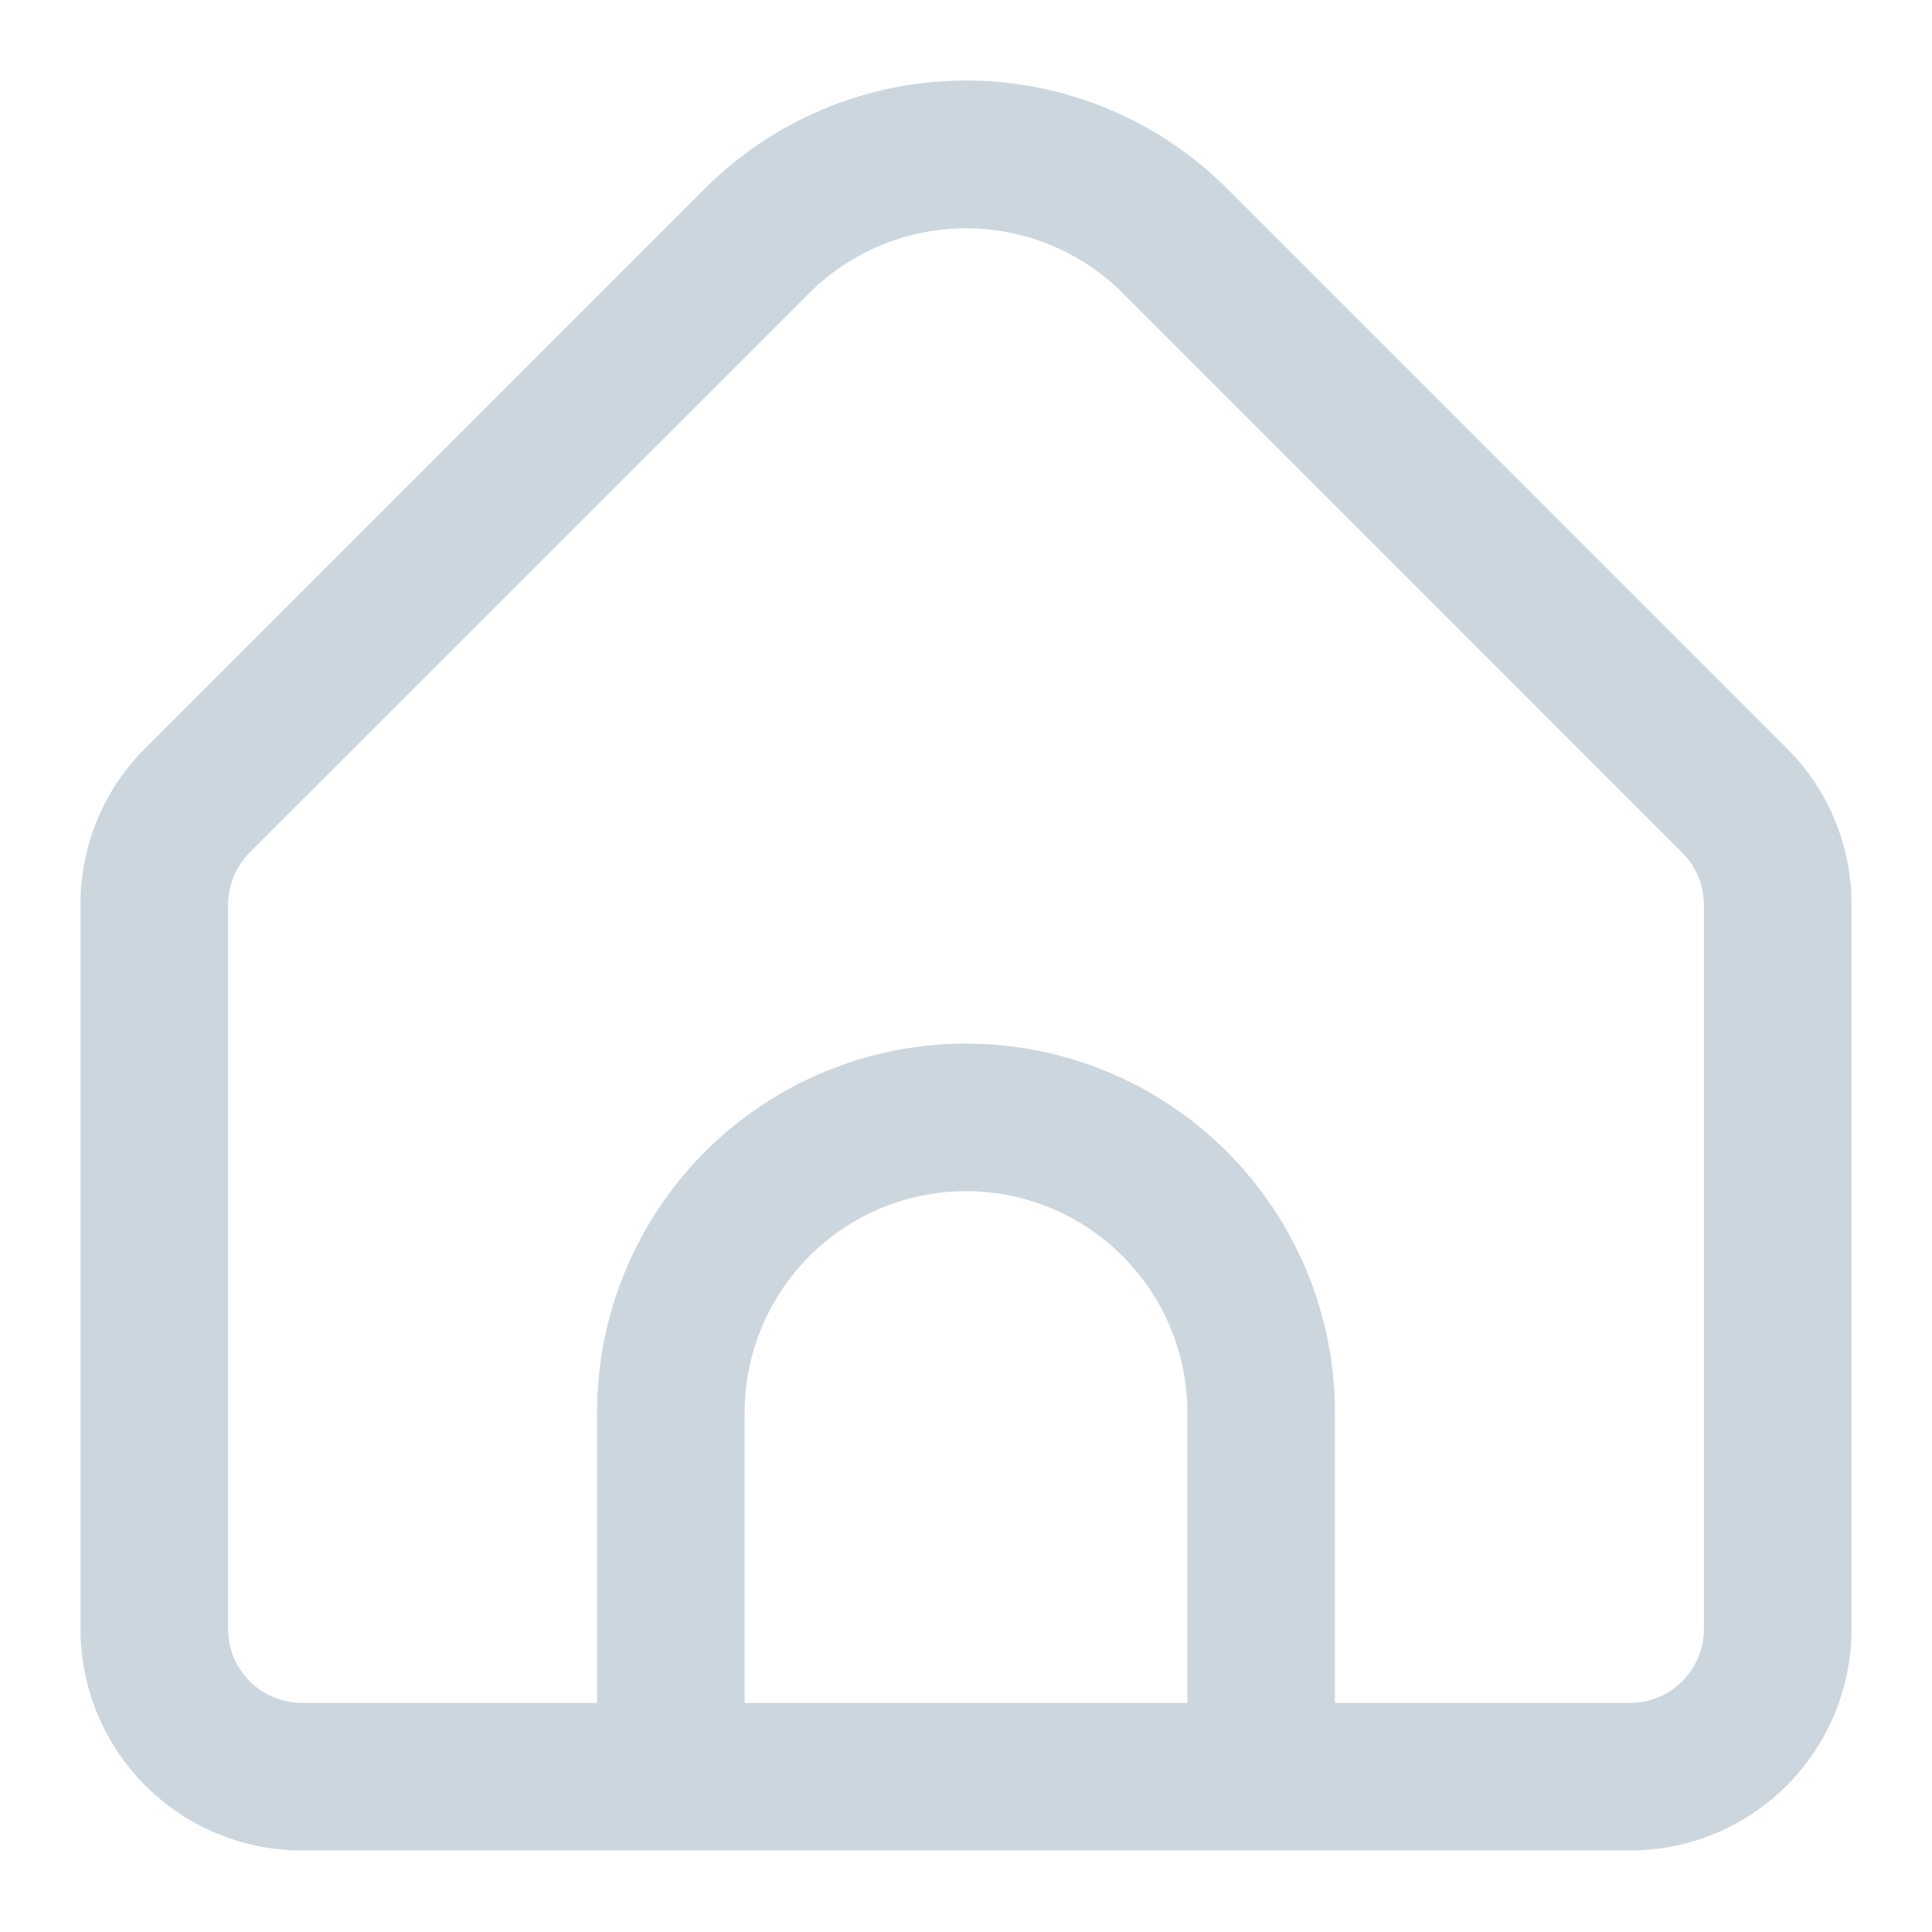 <svg width="24" height="24" viewBox="0 0 24 24" fill="none" xmlns="http://www.w3.org/2000/svg">
<path d="M22.194 9.294L15.241 2.34C14.381 1.482 13.215 1 12 1C10.785 1 9.619 1.482 8.759 2.34L1.806 9.294C1.549 9.548 1.346 9.851 1.208 10.185C1.07 10.519 0.999 10.877 1 11.238V20.237C1 20.966 1.29 21.666 1.805 22.181C2.321 22.697 3.021 22.987 3.75 22.987H20.25C20.979 22.987 21.679 22.697 22.195 22.181C22.71 21.666 23 20.966 23 20.237V11.238C23.001 10.877 22.93 10.519 22.792 10.185C22.654 9.851 22.451 9.548 22.194 9.294ZM14.75 21.154H9.25V17.547C9.25 16.818 9.54 16.119 10.056 15.603C10.571 15.087 11.271 14.797 12 14.797C12.729 14.797 13.429 15.087 13.944 15.603C14.46 16.119 14.75 16.818 14.75 17.547V21.154ZM21.167 20.237C21.167 20.48 21.07 20.713 20.898 20.885C20.726 21.057 20.493 21.154 20.25 21.154H16.583V17.547C16.583 16.332 16.1 15.166 15.241 14.306C14.381 13.447 13.216 12.964 12 12.964C10.784 12.964 9.619 13.447 8.759 14.306C7.9 15.166 7.417 16.332 7.417 17.547V21.154H3.75C3.507 21.154 3.274 21.057 3.102 20.885C2.93 20.713 2.833 20.48 2.833 20.237V11.238C2.834 10.995 2.931 10.762 3.102 10.59L10.055 3.639C10.572 3.124 11.271 2.836 12 2.836C12.729 2.836 13.428 3.124 13.945 3.639L20.898 10.593C21.069 10.764 21.165 10.996 21.167 11.238V20.237Z" fill="#CCD6DE"/>
</svg>
